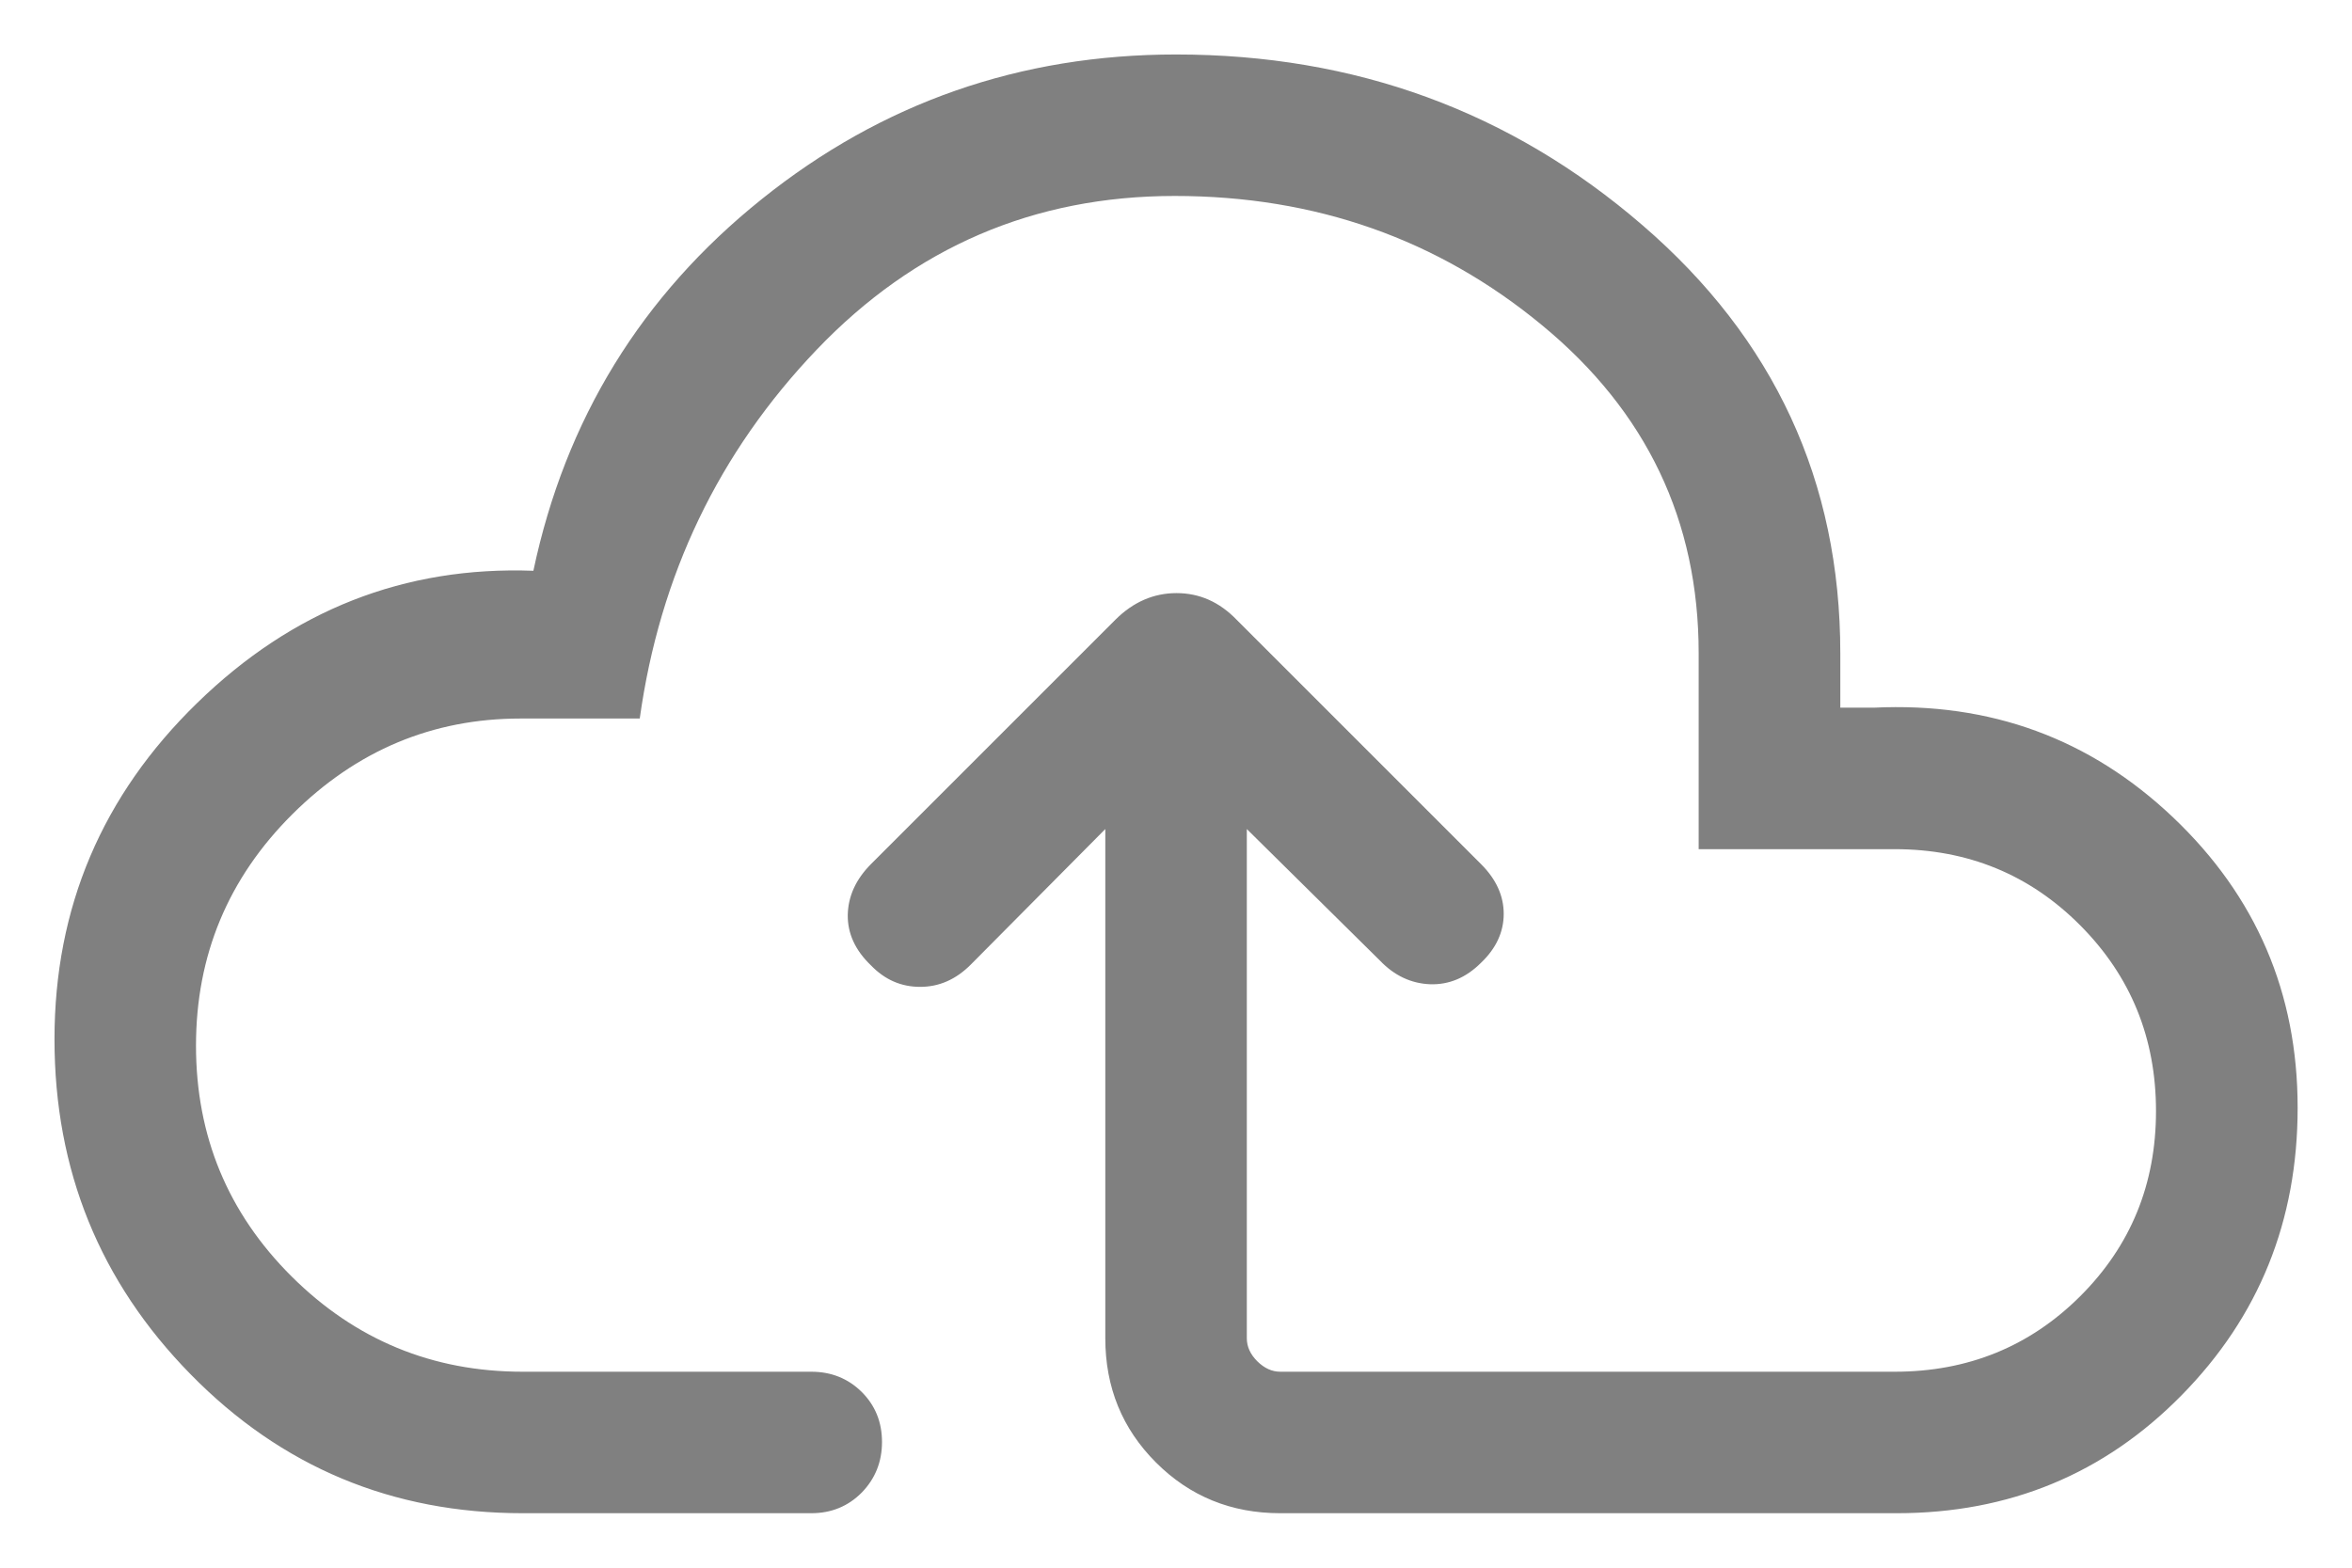 <svg width="18" height="12" viewBox="0 0 18 12" fill="none" xmlns="http://www.w3.org/2000/svg">
<path d="M8.459 6.346L7.431 7.382C7.317 7.497 7.188 7.554 7.042 7.554C6.896 7.554 6.771 7.499 6.665 7.389C6.545 7.274 6.486 7.145 6.488 7.003C6.491 6.86 6.55 6.731 6.665 6.615L8.538 4.742C8.673 4.608 8.829 4.54 9.004 4.54C9.18 4.54 9.333 4.608 9.465 4.745L11.335 6.615C11.451 6.731 11.508 6.858 11.508 6.995C11.508 7.133 11.451 7.258 11.335 7.369C11.22 7.484 11.09 7.539 10.944 7.534C10.799 7.528 10.671 7.468 10.561 7.353L9.542 6.346V10.244C9.542 10.308 9.569 10.367 9.622 10.42C9.676 10.473 9.734 10.5 9.798 10.5H14.5C15.06 10.5 15.534 10.307 15.92 9.922C16.307 9.536 16.5 9.063 16.5 8.505C16.5 7.946 16.307 7.472 15.92 7.083C15.534 6.695 15.06 6.5 14.5 6.5H13V5C13 3.986 12.601 3.149 11.802 2.49C11.004 1.83 10.066 1.5 8.99 1.5C7.914 1.5 7 1.892 6.25 2.677C5.5 3.462 5.049 4.403 4.896 5.5H3.984C3.31 5.5 2.727 5.745 2.237 6.233C1.746 6.722 1.5 7.313 1.5 8.004C1.5 8.696 1.744 9.285 2.232 9.771C2.721 10.257 3.31 10.5 4 10.5H6.209C6.362 10.5 6.491 10.552 6.595 10.655C6.698 10.758 6.75 10.885 6.75 11.038C6.75 11.19 6.698 11.319 6.595 11.425C6.491 11.53 6.362 11.583 6.209 11.583H4C3.001 11.583 2.154 11.229 1.459 10.52C0.764 9.812 0.417 8.957 0.417 7.955C0.417 6.948 0.781 6.089 1.51 5.38C2.239 4.67 3.096 4.333 4.082 4.369C4.327 3.21 4.91 2.261 5.83 1.524C6.75 0.786 7.807 0.417 9 0.417C10.37 0.417 11.56 0.852 12.569 1.723C13.579 2.593 14.084 3.686 14.084 5V5.417H14.34C15.232 5.374 15.996 5.654 16.631 6.257C17.266 6.86 17.584 7.601 17.584 8.479C17.584 9.345 17.288 10.079 16.695 10.681C16.103 11.283 15.376 11.583 14.516 11.583H9.798C9.423 11.583 9.106 11.454 8.847 11.195C8.588 10.936 8.459 10.619 8.459 10.244V6.346Z" fill="#808080"/>
</svg>
